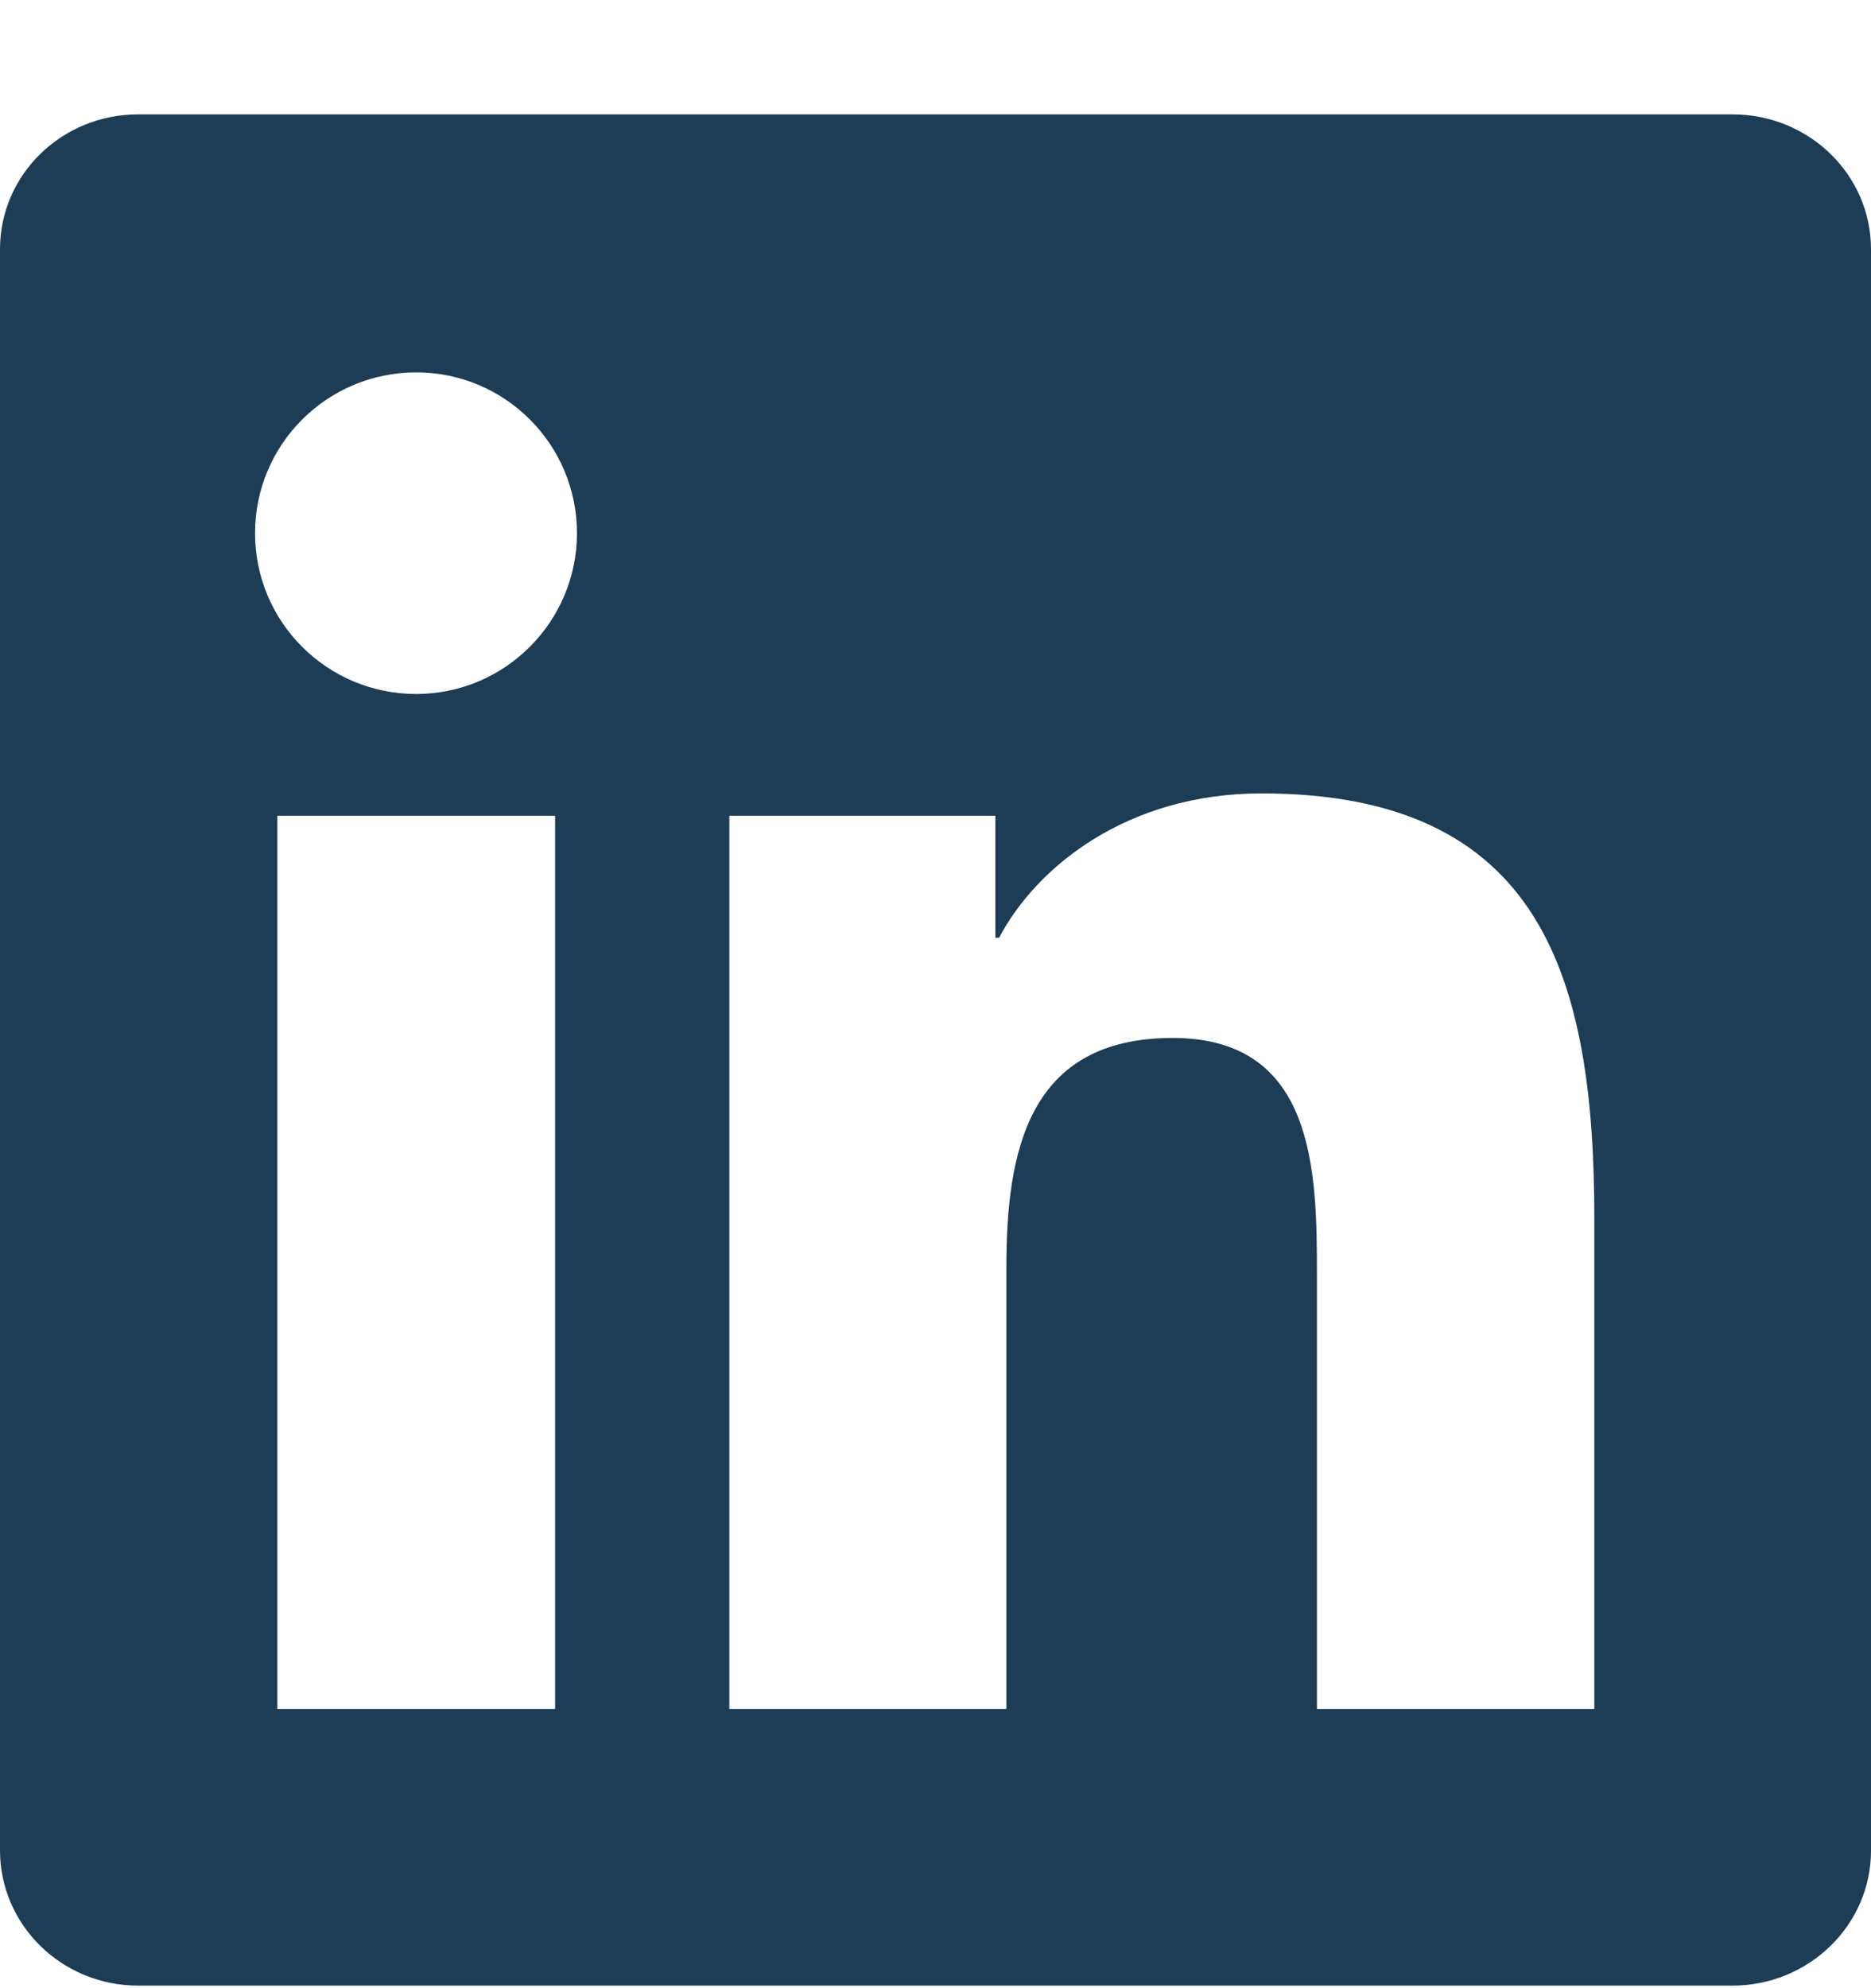 <svg width="16" height="17" viewBox="0 0 16 17" fill="none" xmlns="http://www.w3.org/2000/svg">
<g id="Social Icons">
<path id="Vector" d="M14.816 0.978H1.181C0.528 0.978 0 1.493 0 2.131V15.822C0 16.459 0.528 16.978 1.181 16.978H14.816C15.469 16.978 16 16.459 16 15.825V2.131C16 1.493 15.469 0.978 14.816 0.978ZM4.747 14.612H2.372V6.975H4.747V14.612ZM3.559 5.934C2.797 5.934 2.181 5.318 2.181 4.559C2.181 3.8 2.797 3.184 3.559 3.184C4.319 3.184 4.934 3.8 4.934 4.559C4.934 5.315 4.319 5.934 3.559 5.934ZM13.634 14.612H11.262V10.9C11.262 10.015 11.247 8.875 10.028 8.875C8.794 8.875 8.606 9.84 8.606 10.837V14.612H6.237V6.975H8.512V8.018H8.544C8.859 7.418 9.634 6.784 10.787 6.784C13.191 6.784 13.634 8.365 13.634 10.421V14.612Z" fill="#1D3C55"/>
</g>
</svg>
